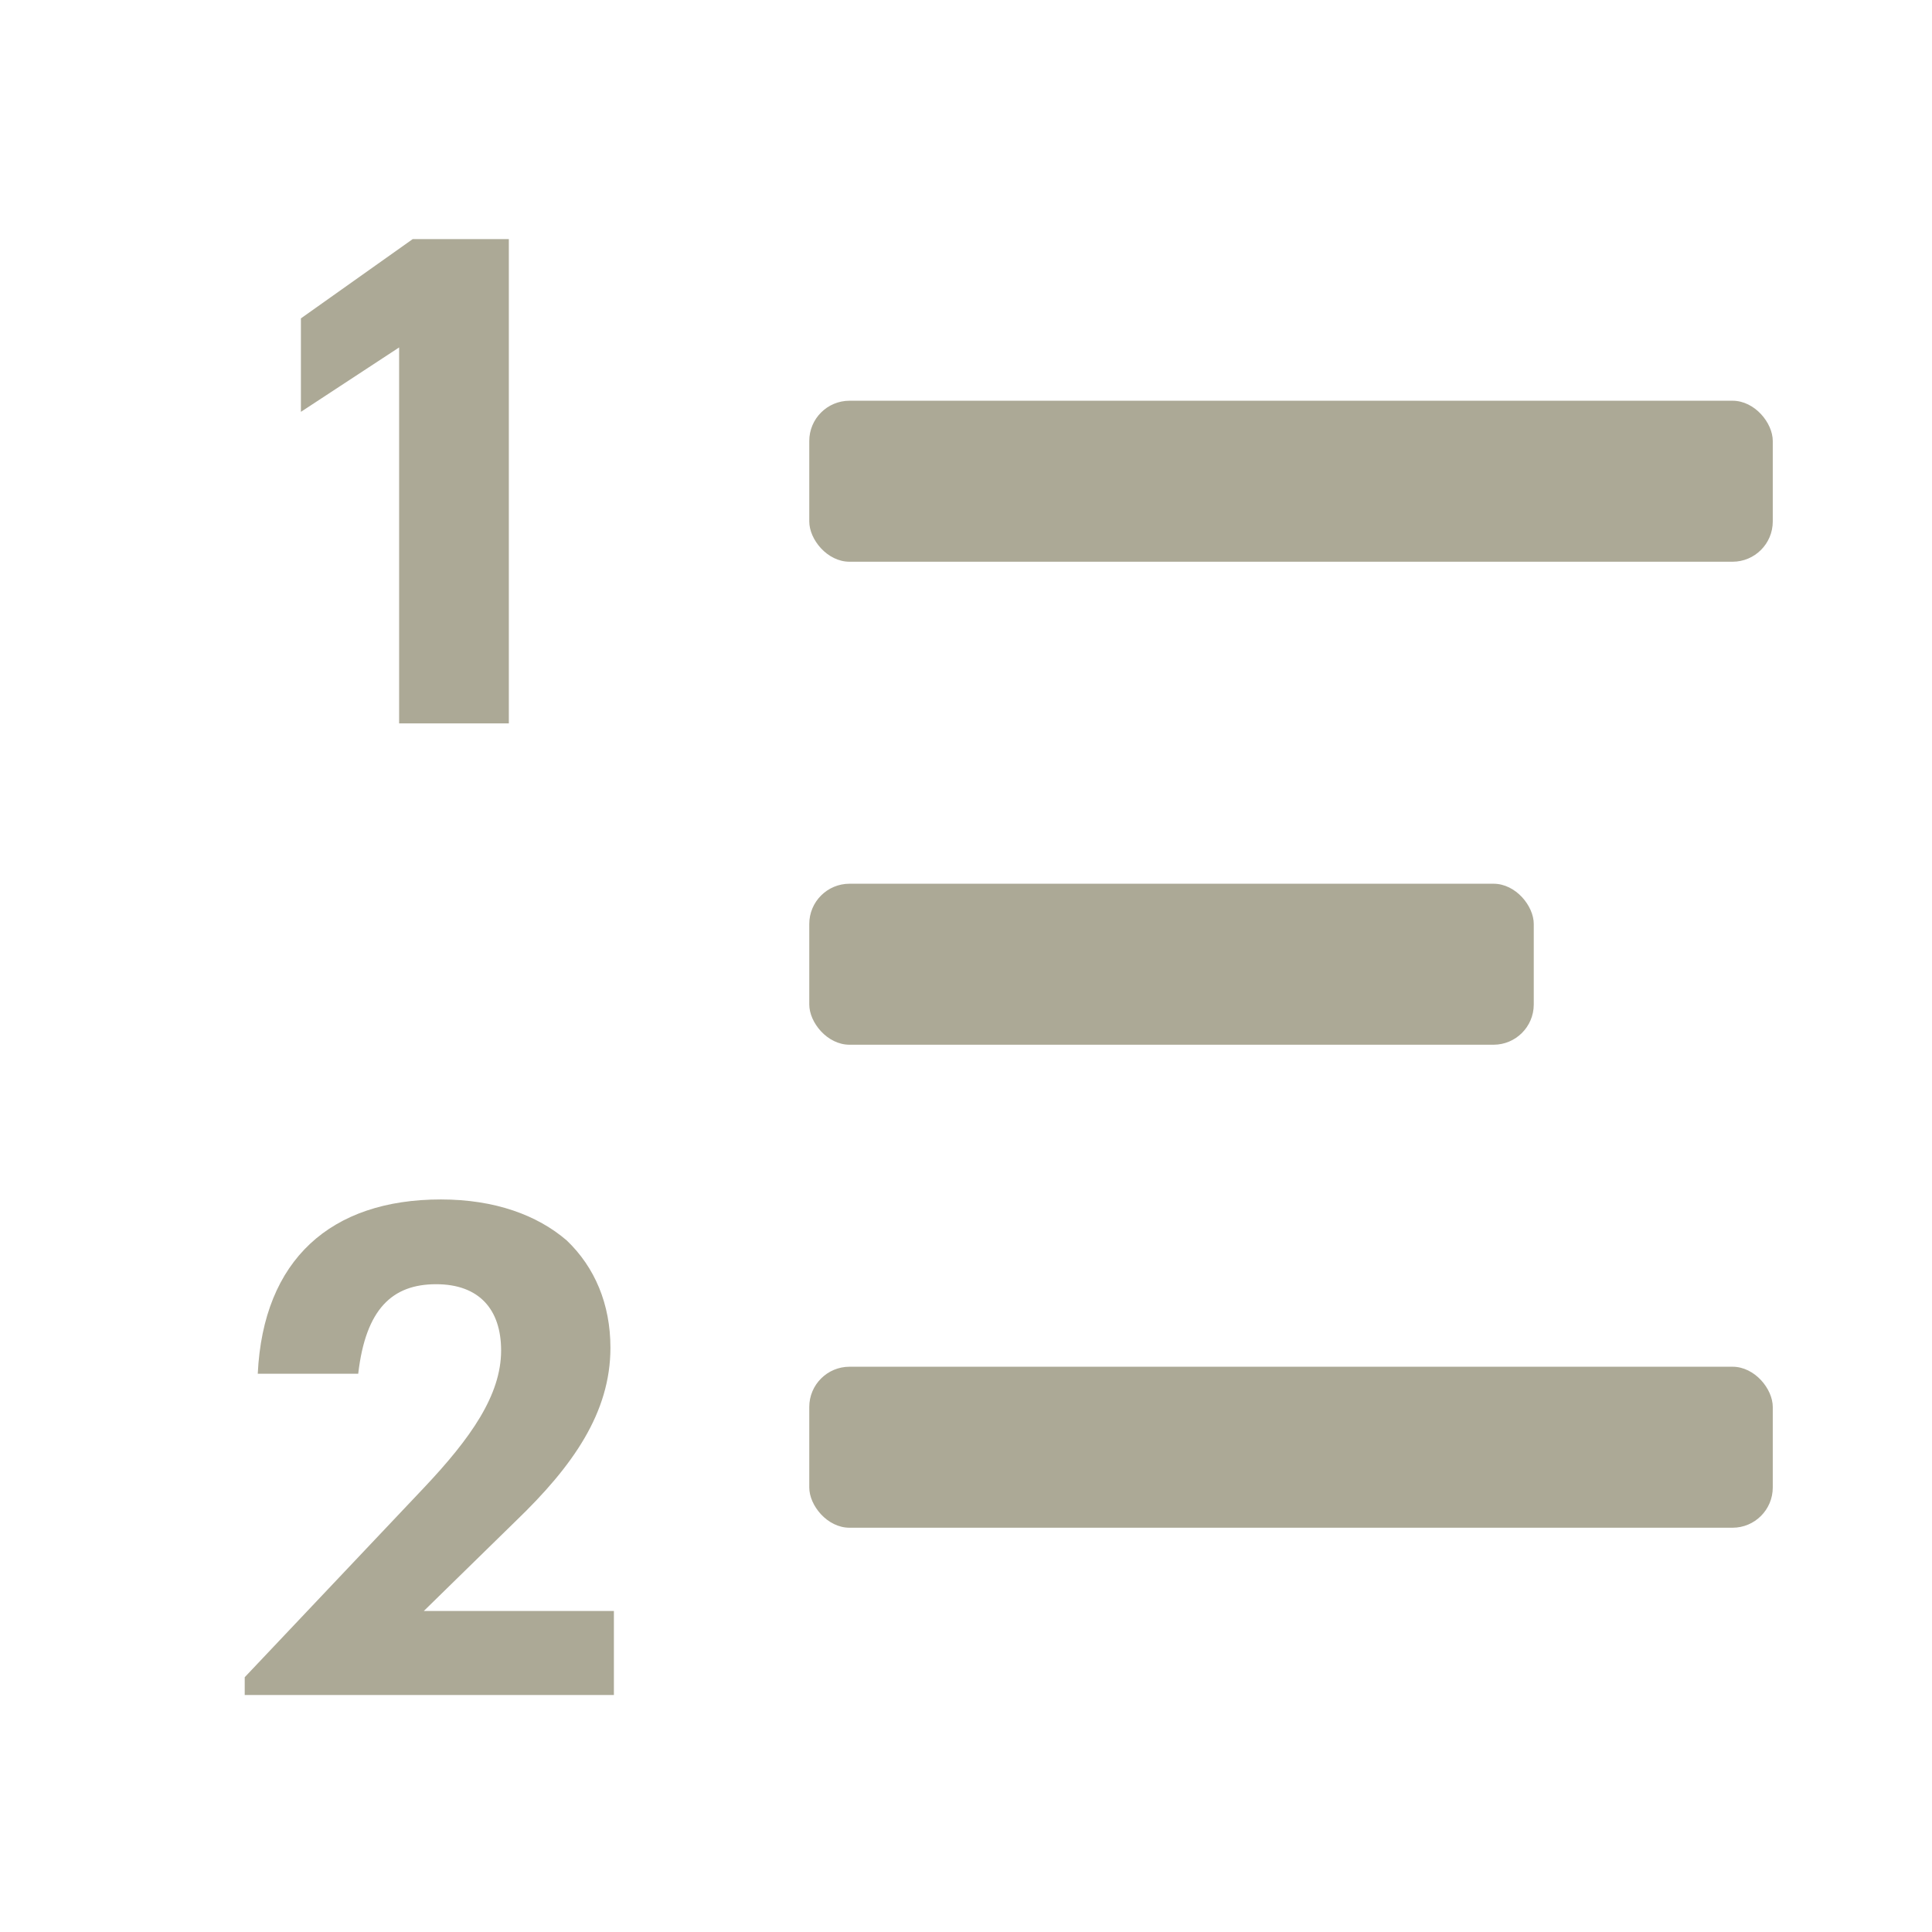 <svg width="24" height="24" viewBox="0 0 24 24" fill="none" xmlns="http://www.w3.org/2000/svg">
<path fill-rule="evenodd" clip-rule="evenodd" d="M3.04 20.835L5.265 18.483C5.851 17.863 6.225 17.328 6.225 16.776C6.225 16.267 5.953 15.953 5.418 15.953C4.874 15.953 4.543 16.259 4.45 17.065H3.202C3.27 15.647 4.11 14.9 5.477 14.9C6.148 14.9 6.675 15.095 7.04 15.409C7.388 15.741 7.583 16.199 7.583 16.742C7.583 17.549 7.116 18.212 6.411 18.891L5.265 20.012H7.626V21.056H3.04V20.835Z" fill="#ACA996"/>
<rect x="10.053" y="4.978" width="11.969" height="2" rx="0.5" fill="#ACA996"/>
<rect x="10.053" y="16.978" width="11.969" height="2" rx="0.5" fill="#ACA996"/>
<rect x="10.053" y="10.978" width="9" height="2" rx="0.5" fill="#ACA996"/>
<path fill-rule="evenodd" clip-rule="evenodd" d="M4.958 4.316L3.738 5.116V3.955L5.127 2.97H6.321V8.986H4.958V4.316Z" fill="#ACA996"/>
</svg>
